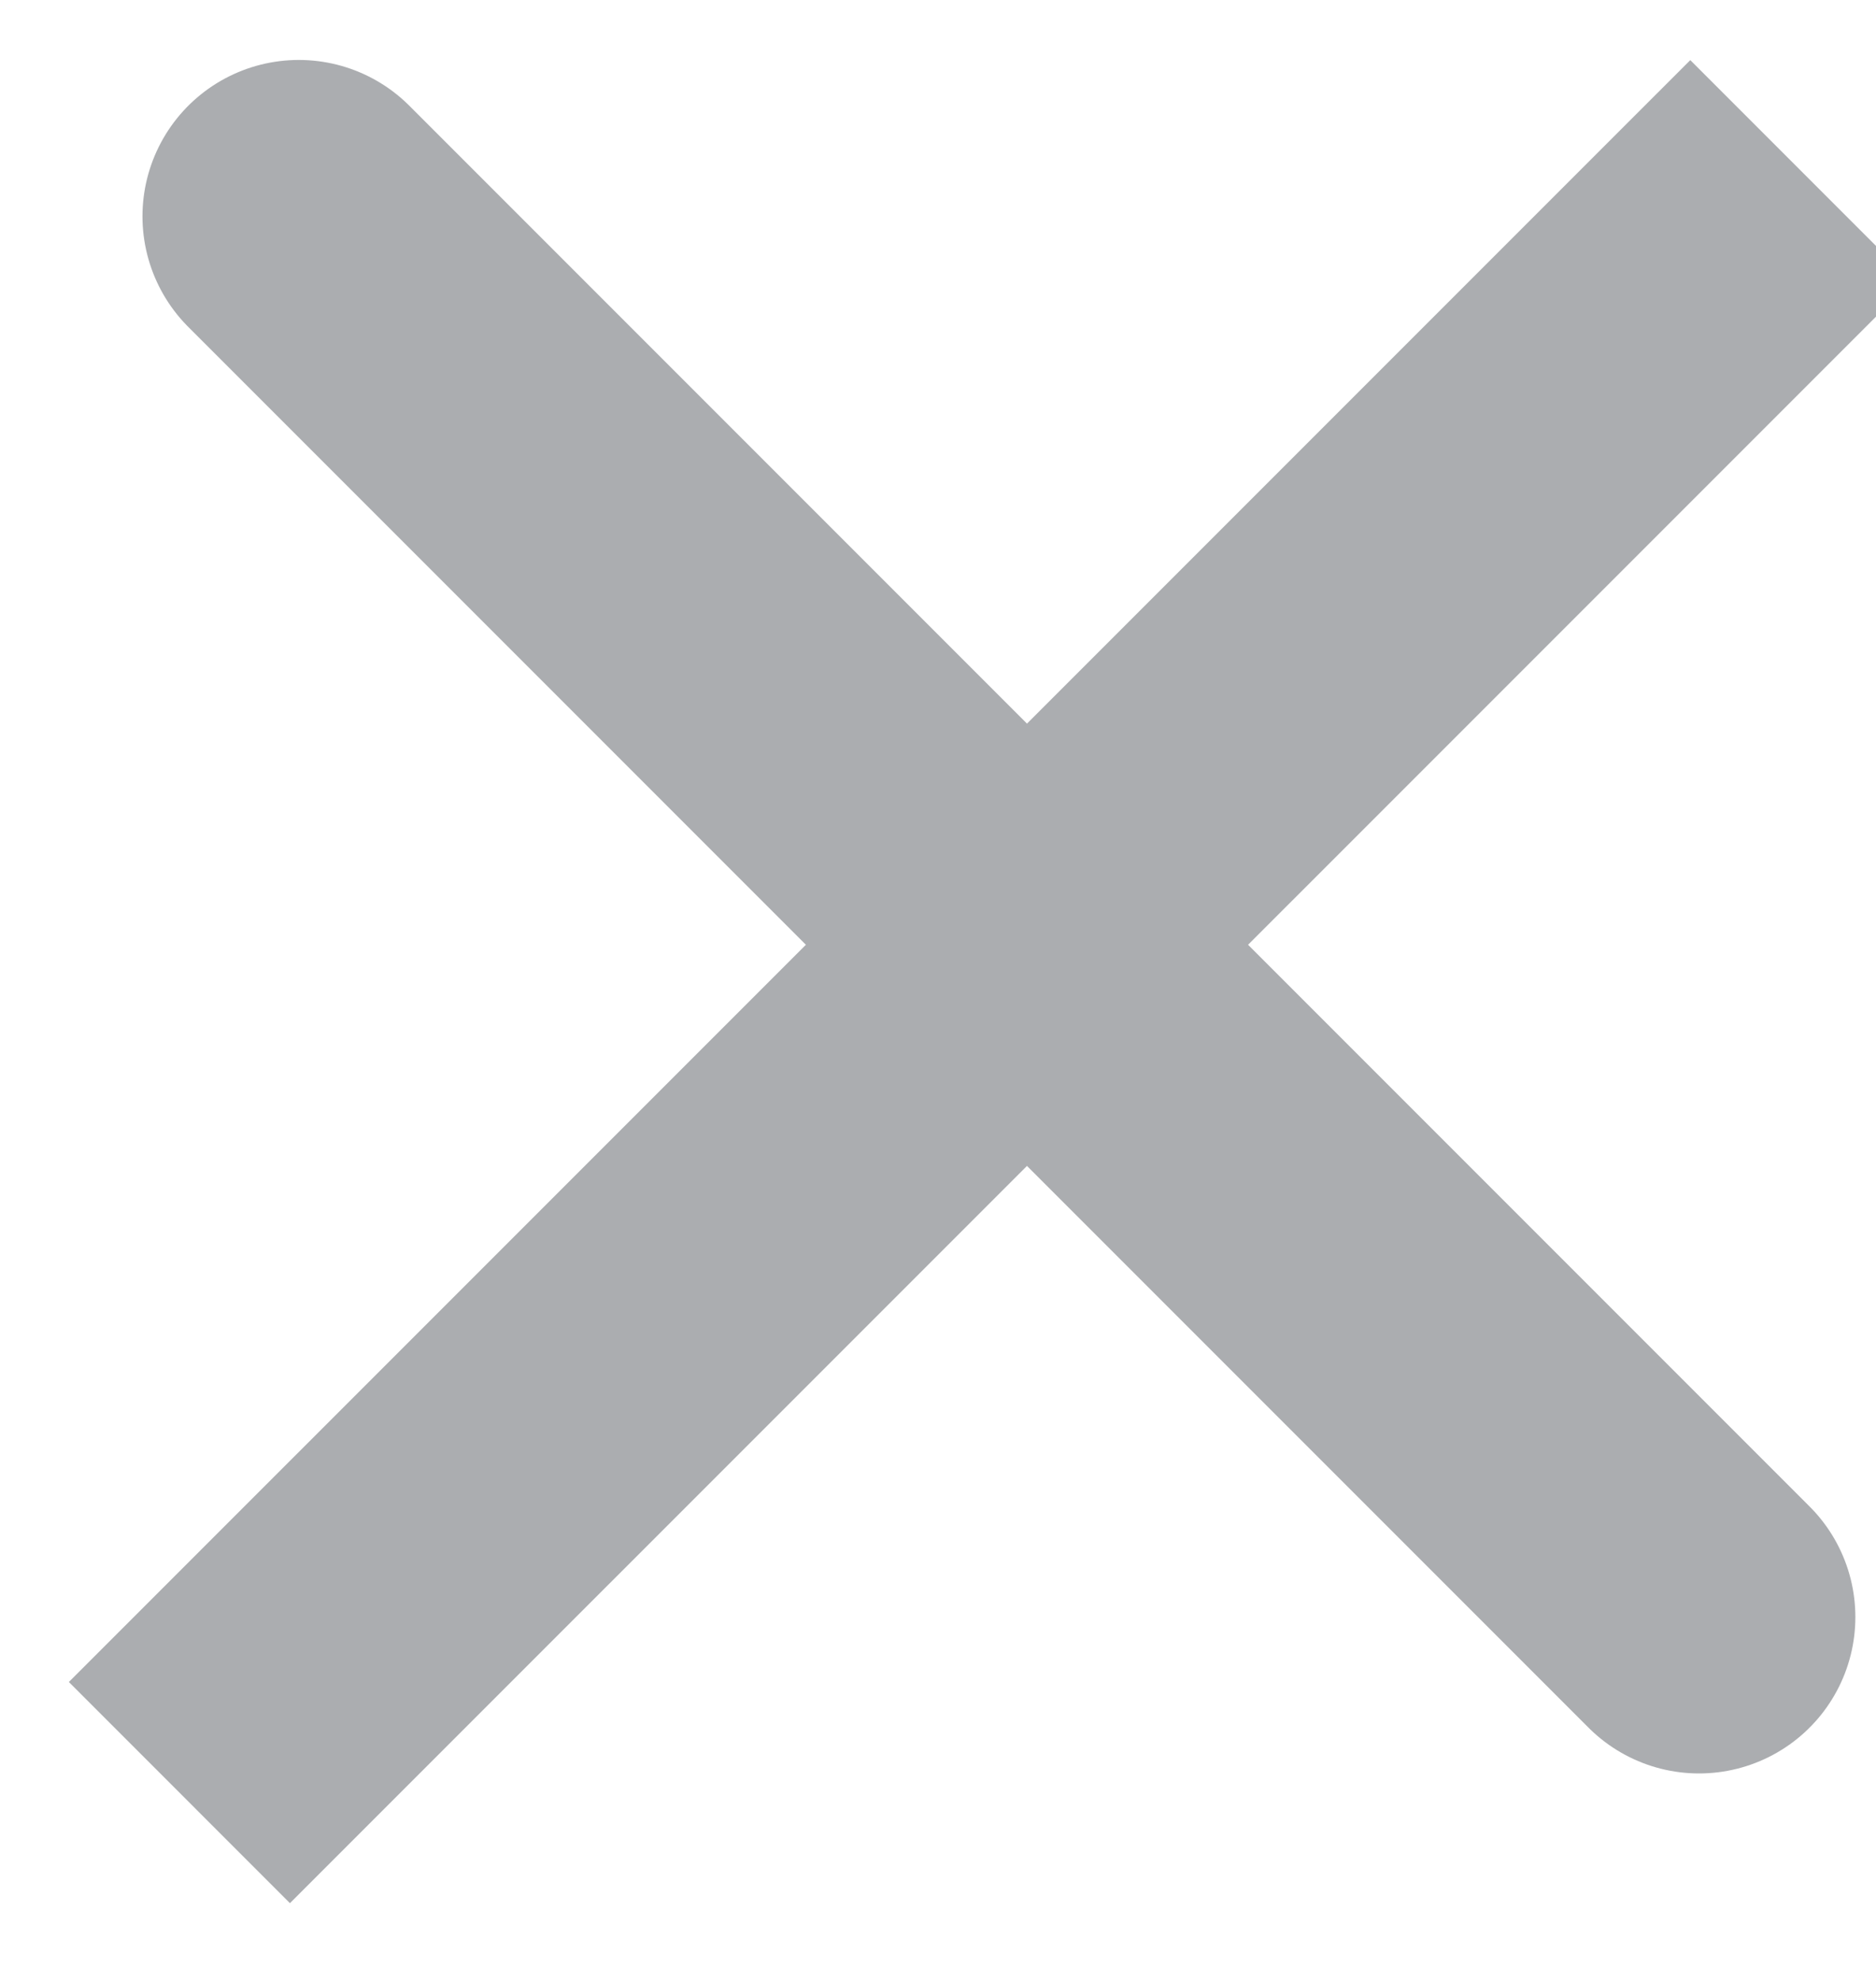 <svg xmlns="http://www.w3.org/2000/svg" width="18" height="19">
    <path fill="none" stroke="#abadb0" stroke-linecap="square" stroke-miterlimit="50" stroke-width="3" d="M16.218 2.698L2.782 16.133"/>
    <path fill="none" stroke="#abadb0" stroke-linecap="round" stroke-miterlimit="50" stroke-width="3" d="M2.867 2.075L16.302 15.51"/>
</svg>
